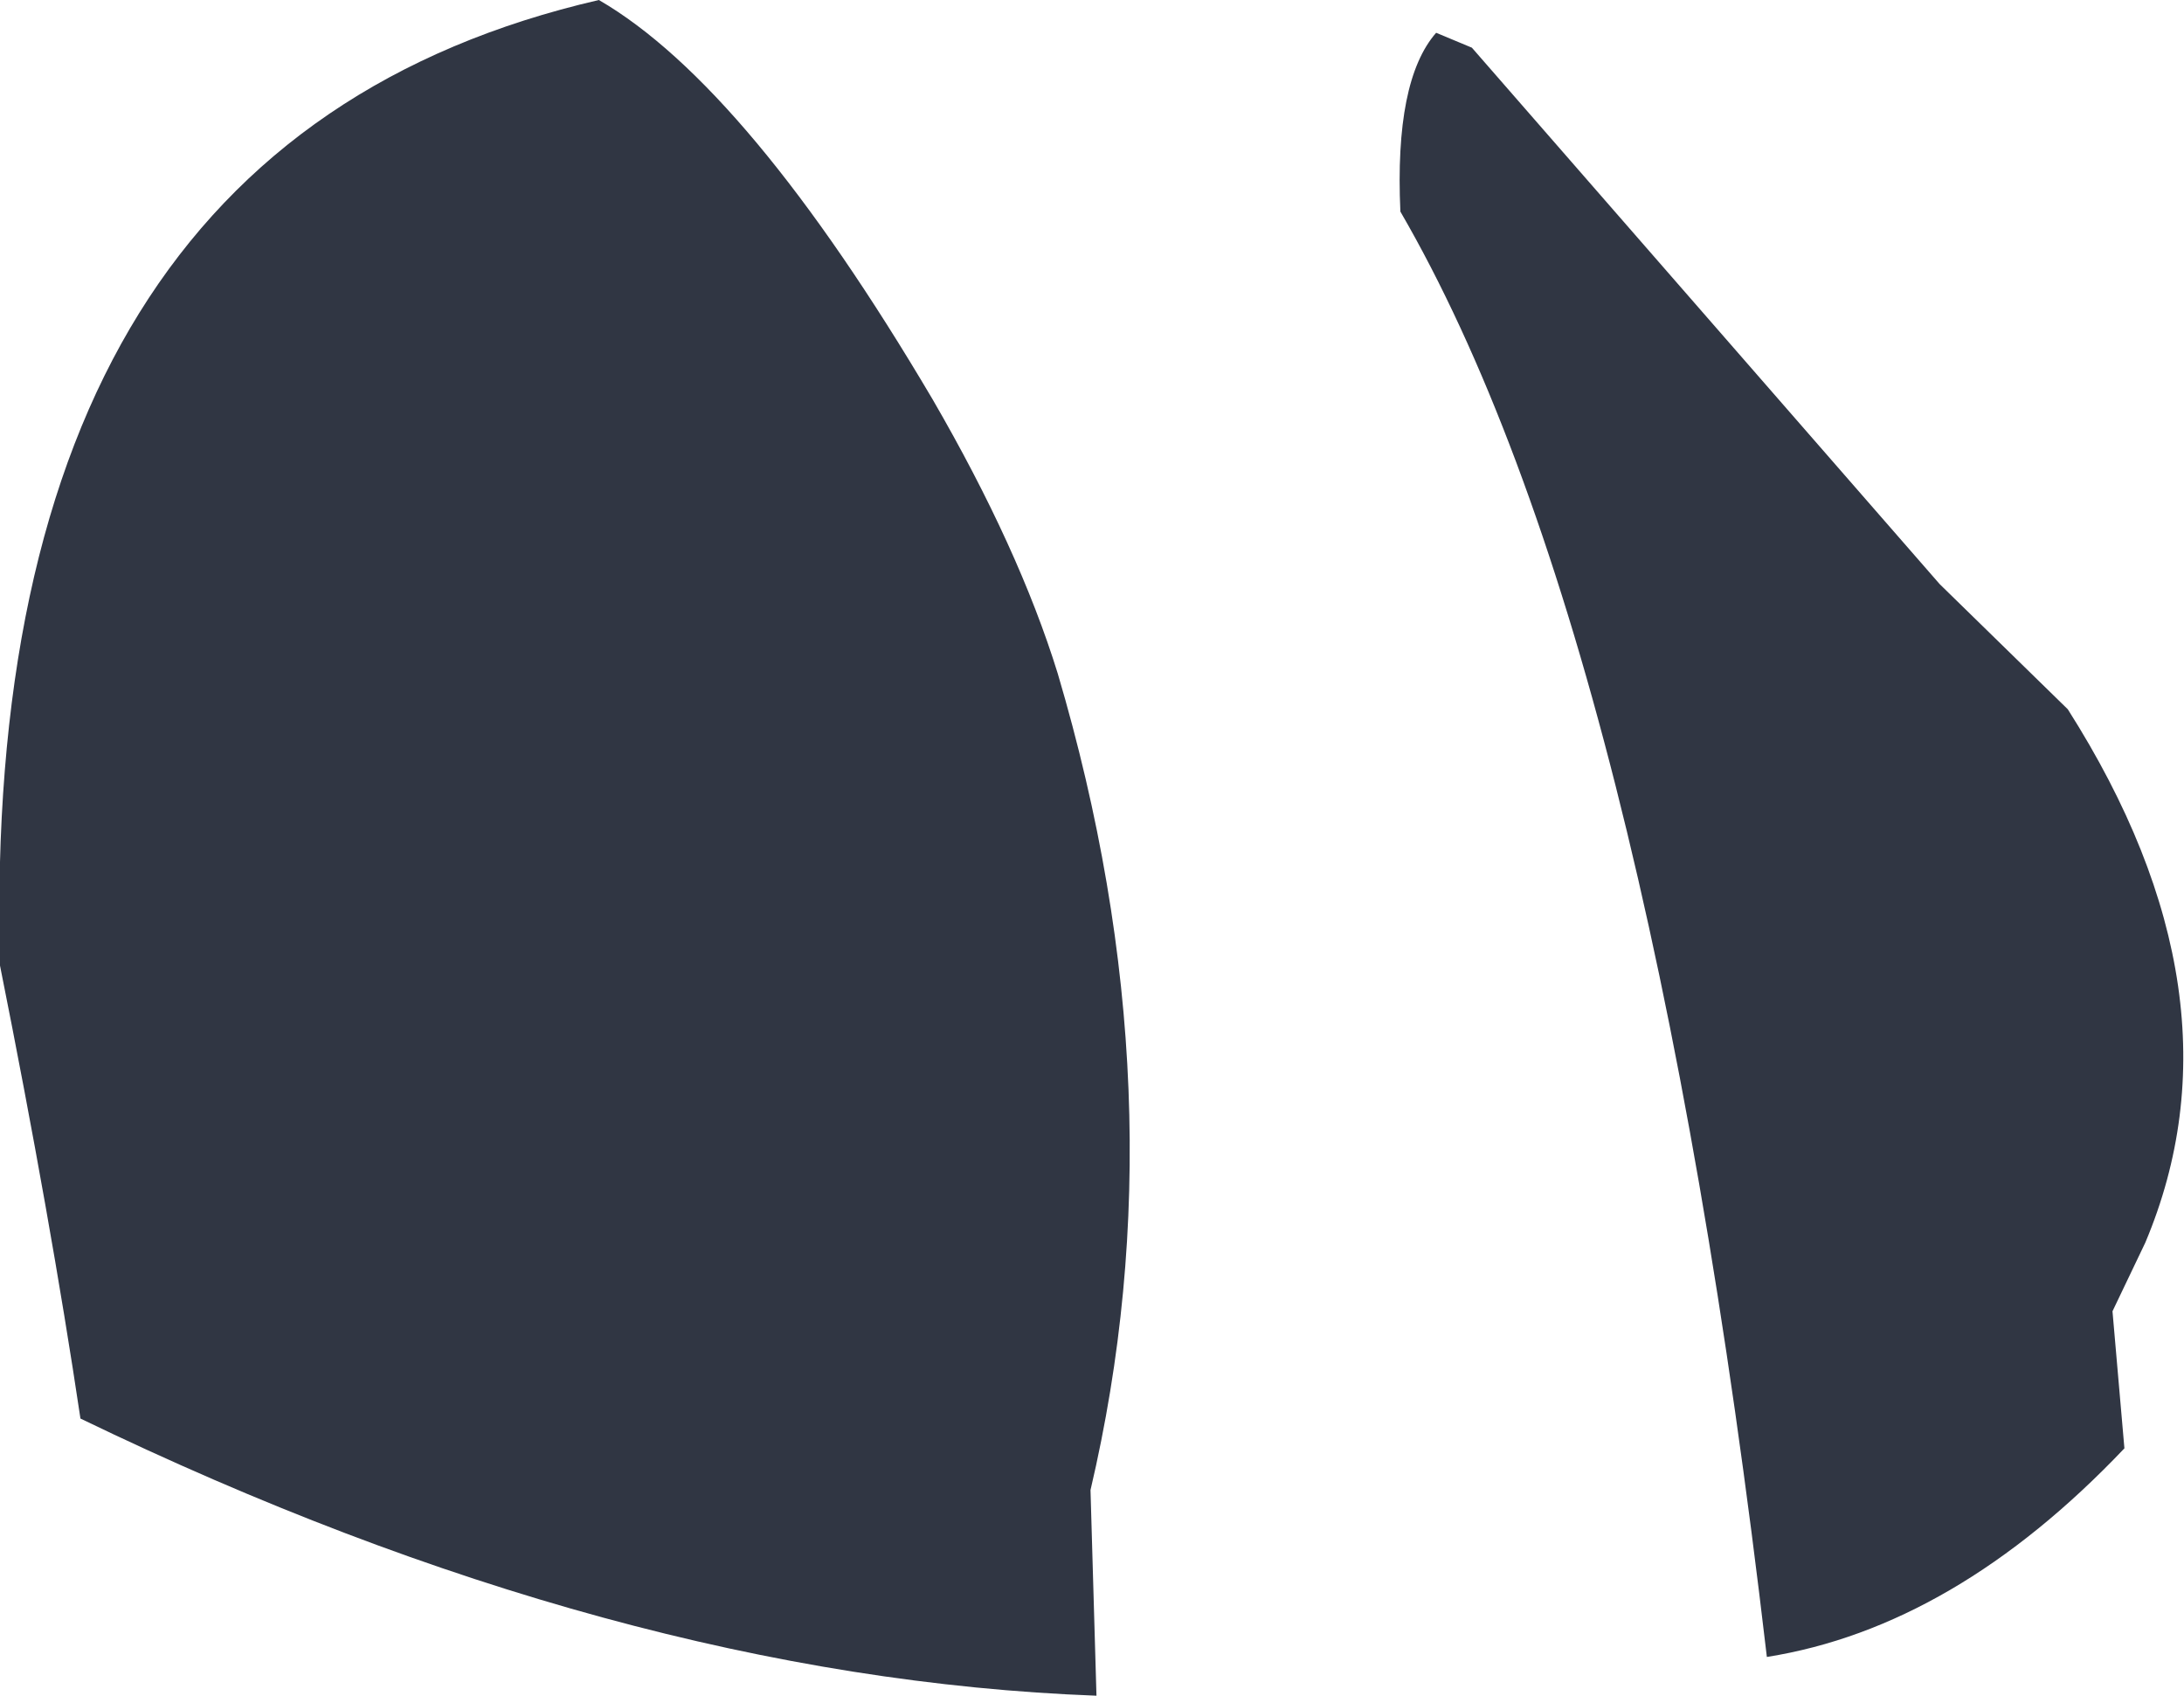 <?xml version="1.0" encoding="UTF-8" standalone="no"?>
<svg xmlns:xlink="http://www.w3.org/1999/xlink" height="28.45px" width="36.65px" xmlns="http://www.w3.org/2000/svg">
  <g transform="matrix(1.0, 0.0, 0.0, 1.0, 18.35, 14.25)">
    <path d="M17.1 7.75 L17.3 10.05 Q14.45 13.05 11.3 13.55 9.3 -3.55 5.15 -10.7 5.05 -12.9 5.75 -13.7 L6.35 -13.45 14.2 -4.45 16.35 -2.35 Q19.4 2.45 17.65 6.6 L17.1 7.75 M-18.35 1.95 Q-18.7 -11.85 -8.3 -14.25 -5.8 -12.8 -2.7 -7.55 -1.25 -5.05 -0.6 -2.95 1.5 4.15 -0.05 10.75 L0.05 14.2 Q-8.0 13.9 -17.0 9.55 -17.5 6.2 -18.35 1.95" fill="#303643" fill-rule="evenodd" stroke="none"/>
  </g>
</svg>
